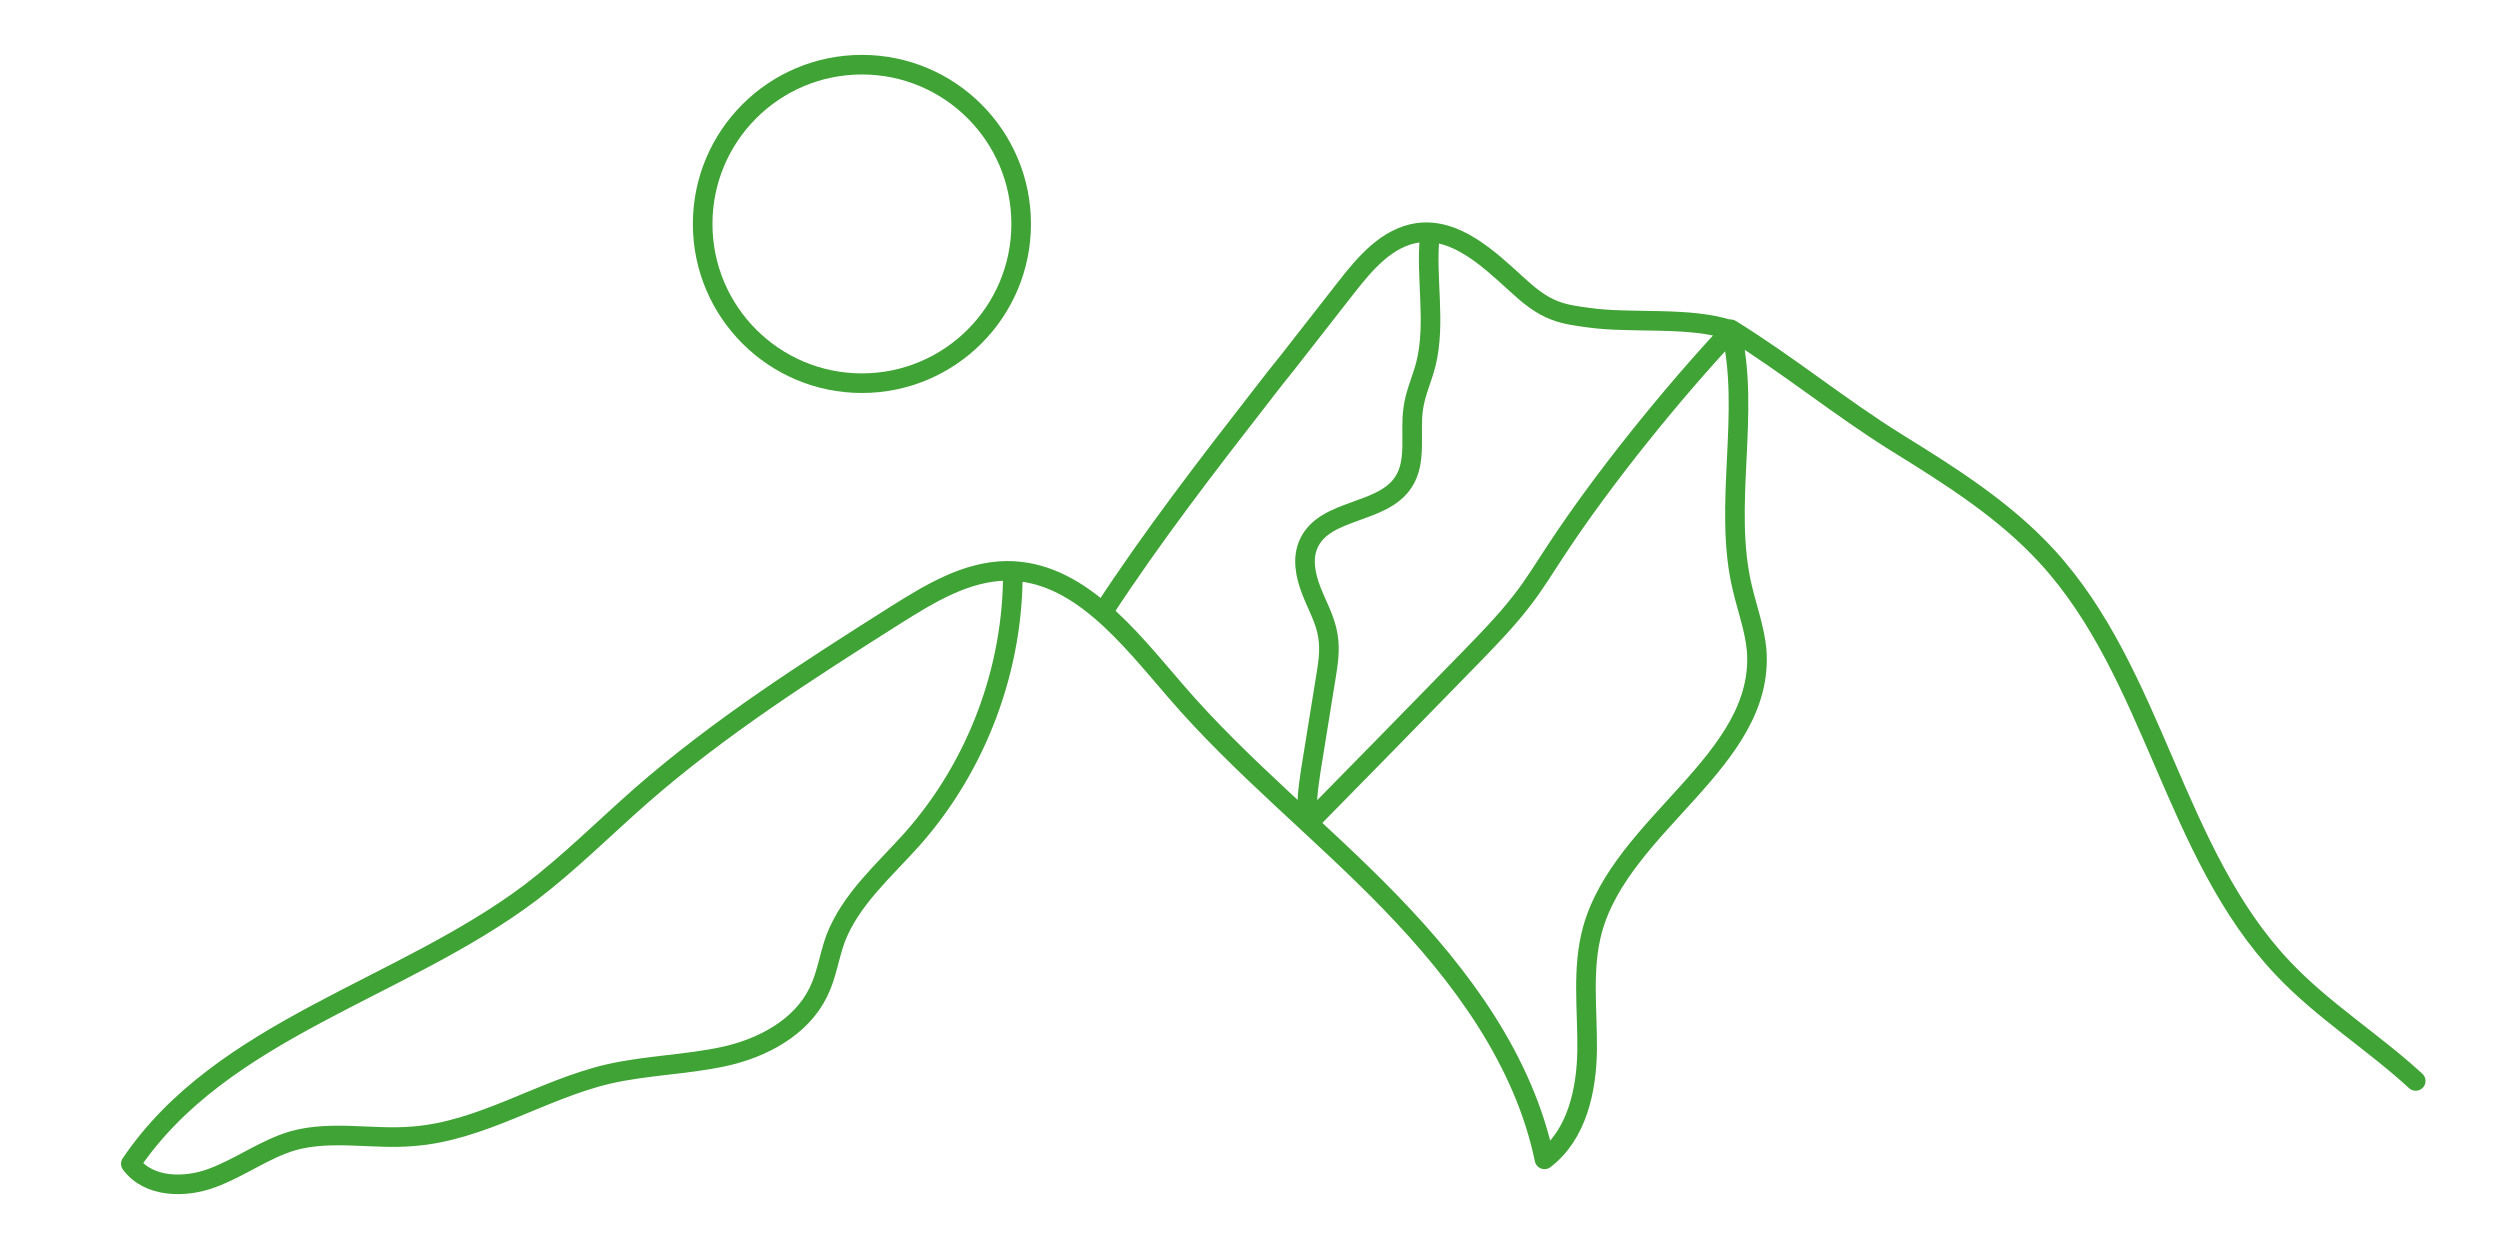 <?xml version="1.0" encoding="utf-8"?>
<!-- Generator: Adobe Illustrator 21.1.0, SVG Export Plug-In . SVG Version: 6.00 Build 0)  -->
<svg version="1.1" id="Capa_1" xmlns="http://www.w3.org/2000/svg" xmlns:xlink="http://www.w3.org/1999/xlink" x="0px" y="0px"
	 viewBox="0 0 510.2 255.1" style="enable-background:new 0 0 510.2 255.1;" xml:space="preserve">
<style type="text/css">
	.st0{fill:none;stroke:#40A335;stroke-width:4;stroke-linecap:round;stroke-linejoin:round;stroke-miterlimit:10;}
	.st1{fill:none;stroke:#40A335;stroke-width:4;stroke-linejoin:round;stroke-miterlimit:10;}
</style>
<path class="st0" d="M493,220.6c-8.7-8-19-14.4-27.1-23c-22.3-23.5-26.2-60.1-48.1-84c-8.7-9.5-19.8-16.5-30.8-23.3
	c-11.7-7.3-22-15.8-33.8-23.1c4.2,16.8-1.7,36,2.4,52.9c1,4.2,2.5,8.3,2.9,12.6c1.7,22.5-27.5,35.3-33.5,57c-2.2,8-1,16.4-1.1,24.6
	s-2.1,17.3-8.7,22.3c-4.2-20.2-17-37.5-31.3-52.3c-14.3-14.8-30.6-27.7-44-43.3c-9.6-11.1-19.9-24.6-34.5-24.5
	c-8.2,0.1-15.6,4.6-22.6,9c-18,11.4-36,22.9-52,36.9c-7.5,6.6-14.6,13.7-22.6,19.8c-26.5,19.9-62.9,27.8-81.5,55.3
	c3.6,4.9,11,5,16.6,2.9c5.7-2.1,10.7-5.9,16.5-7.6c7.9-2.2,16.3-0.2,24.4-0.9c14-1,26.3-9.5,39.9-12.7c7.8-1.8,15.9-1.9,23.7-3.6
	s15.7-5.9,19.2-13.1c1.7-3.4,2.2-7.3,3.5-10.9c3.1-8.1,10-14,15.7-20.4c13.2-14.9,20.6-34.7,20.5-54.5"/>
<path class="st1" d="M225.3,124.6c10-15.3,21.2-29.8,32.4-44.2c1.7-2.2,3.4-4.4,5.2-6.6c3.9-5,7.9-10.1,11.8-15.1
	c3.9-5,8.4-10.3,14.7-11.2c7.7-1,14.3,5.2,20.1,10.5c2.4,2.2,4.9,4.3,7.9,5.4c2.1,0.8,4.4,1.1,6.6,1.4c8.8,1.3,20.9-0.3,29.3,2.6
	c-11.9,12.7-26,30.1-35.6,44.7c-2.4,3.6-4.6,7.3-7.3,10.7c-3.1,4-6.7,7.7-10.2,11.3c-11,11.3-22,22.5-33.1,33.8
	c-0.7-3.5-0.1-7.1,0.4-10.6c1-6.2,2-12.4,3-18.6c0.5-3,1-6,0.5-8.9c-0.5-3.3-2.2-6.2-3.4-9.3s-1.9-6.6-0.5-9.6
	c3.3-7.2,15-5.9,19.3-12.5c2.8-4.2,1.3-9.9,2-14.9c0.4-3.2,1.8-6.1,2.6-9.2c2.1-8.5-0.1-17.6,0.8-26.3"/>
<circle class="st1" cx="175.9" cy="45.7" r="32.5"/>
</svg>
